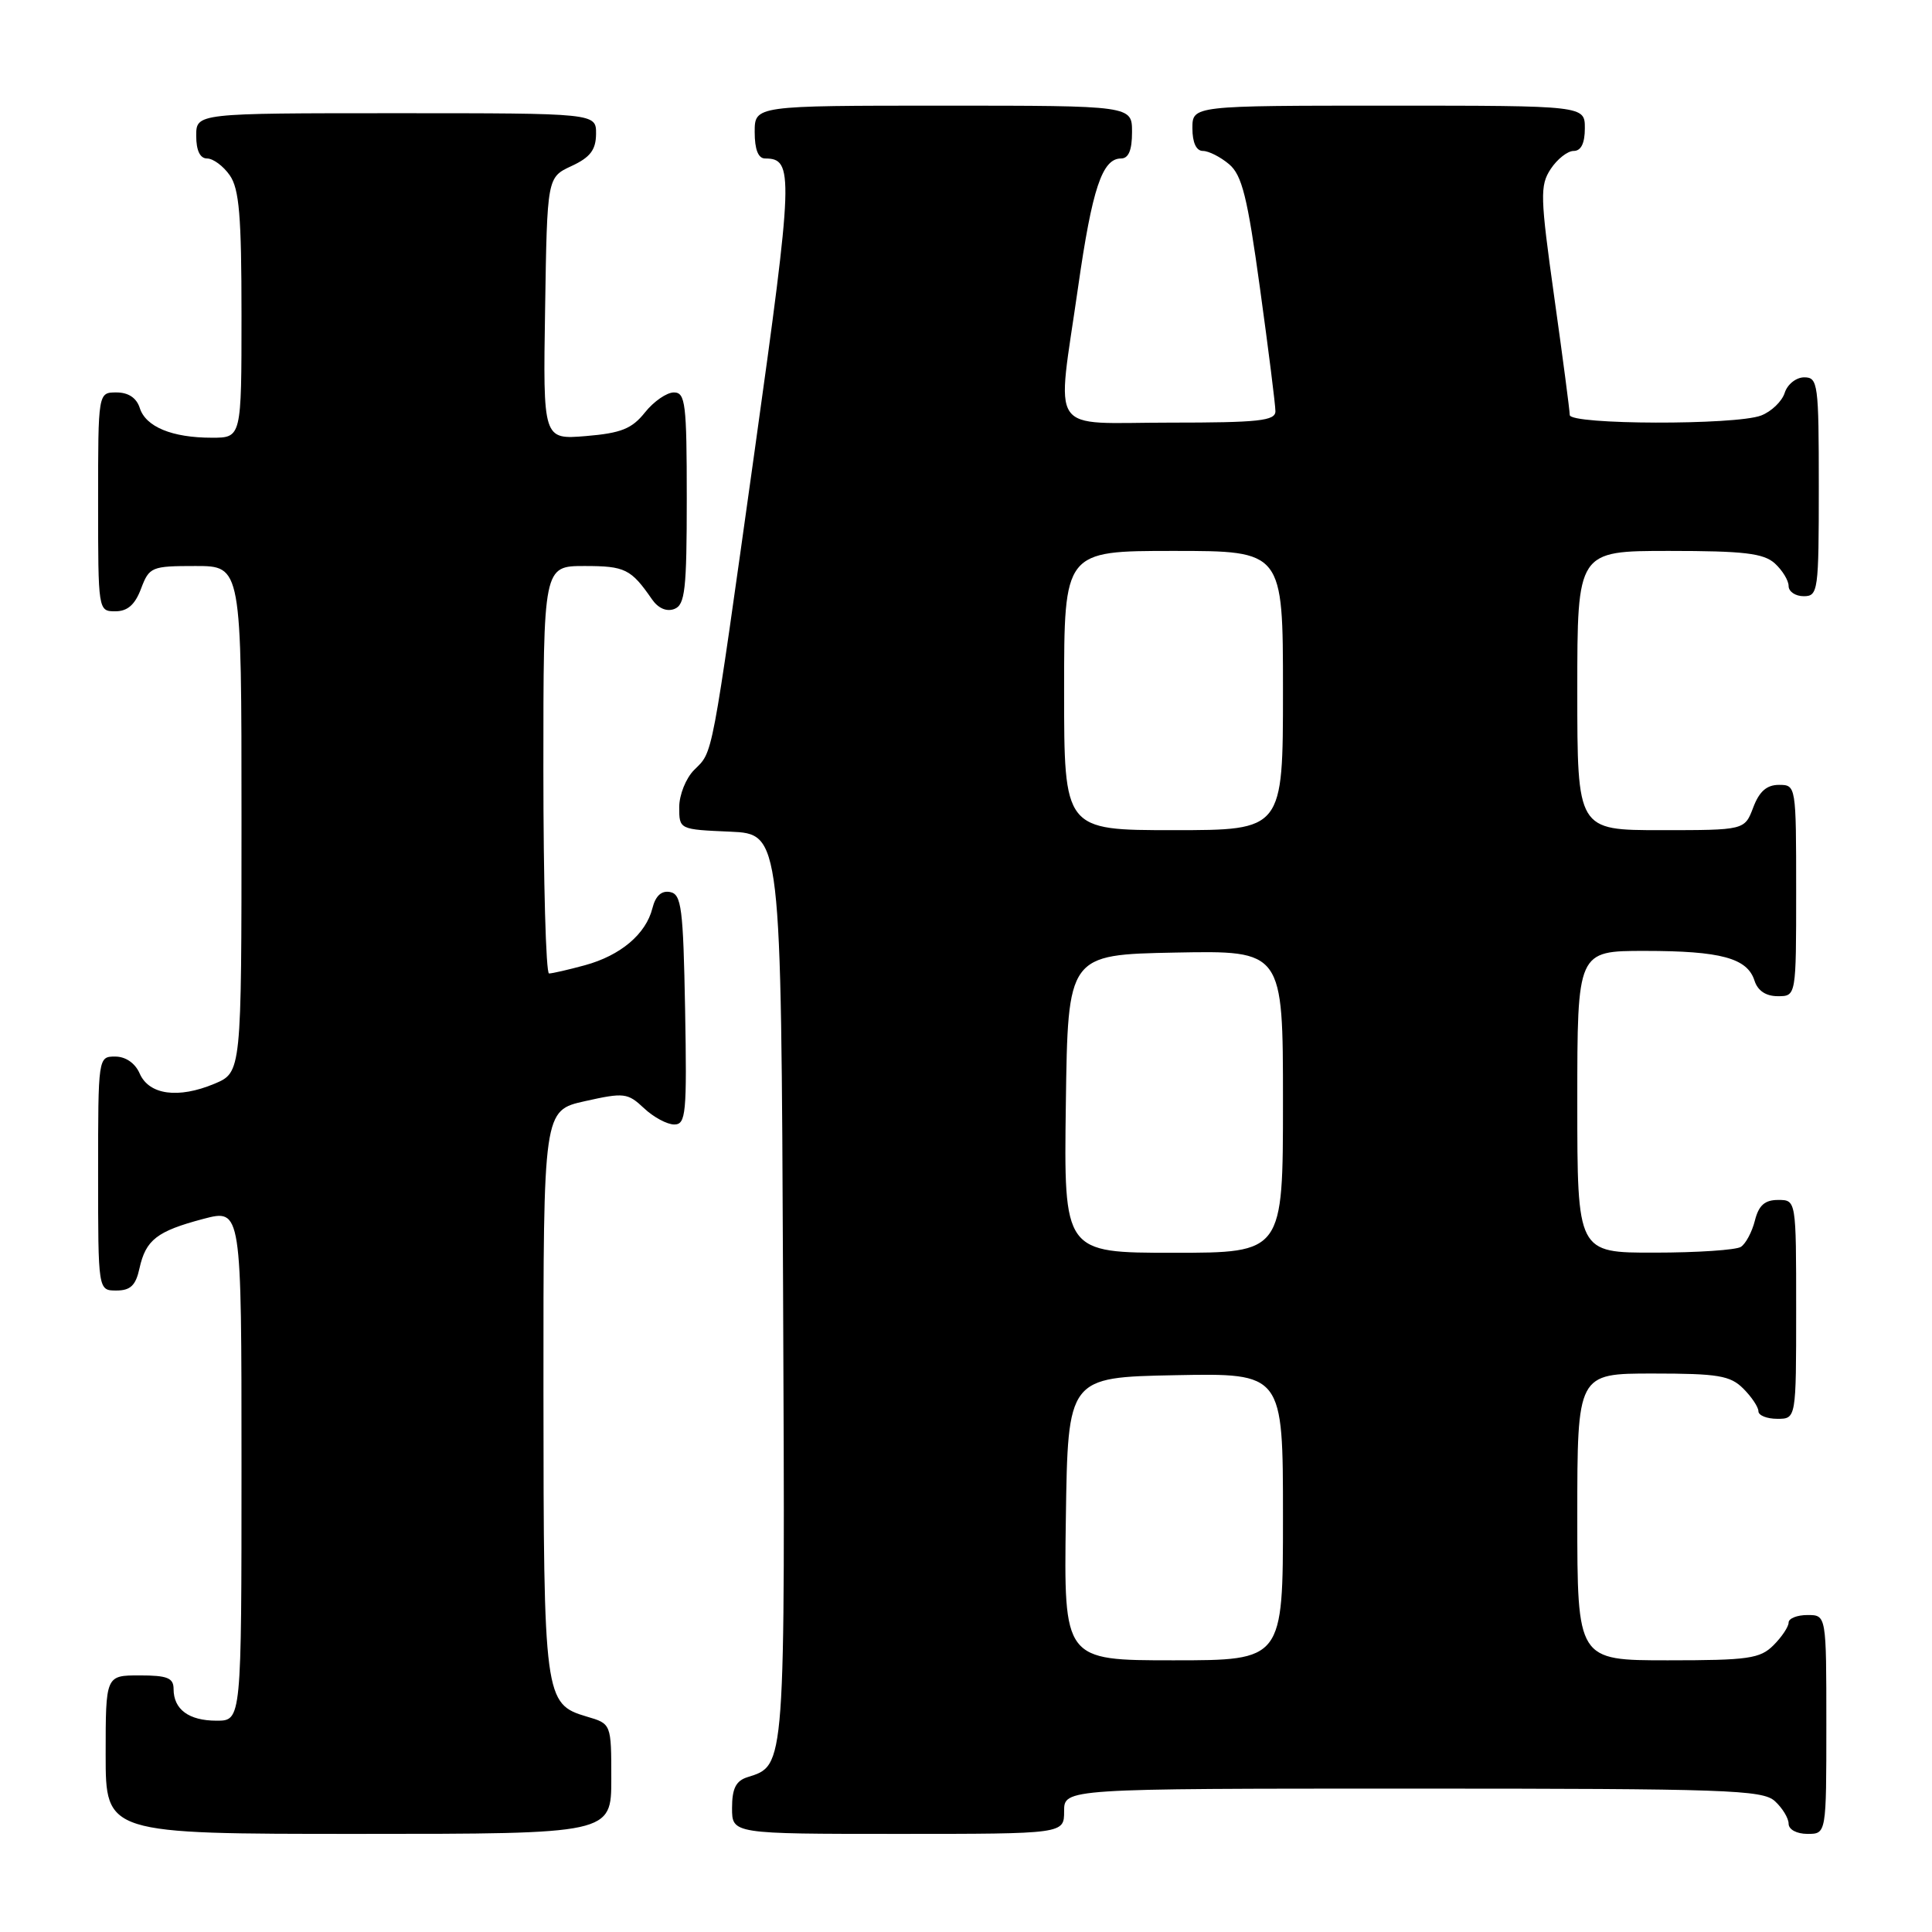 <?xml version="1.0" encoding="UTF-8" standalone="no"?>
<!DOCTYPE svg PUBLIC "-//W3C//DTD SVG 1.1//EN" "http://www.w3.org/Graphics/SVG/1.1/DTD/svg11.dtd" >
<svg xmlns="http://www.w3.org/2000/svg" xmlns:xlink="http://www.w3.org/1999/xlink" version="1.1" viewBox="0 0 256 256">
 <g >
 <path fill="currentColor"
d=" M 81.00 235.71 C 81.00 228.41 81.00 228.41 77.76 227.46 C 72.13 225.79 72.03 225.07 72.01 184.32 C 72.00 147.14 72.00 147.14 77.51 145.91 C 82.69 144.75 83.17 144.81 85.33 146.84 C 86.59 148.03 88.40 149.00 89.34 149.00 C 90.89 149.00 91.03 147.59 90.78 133.76 C 90.53 120.30 90.30 118.49 88.79 118.20 C 87.65 117.98 86.86 118.70 86.45 120.34 C 85.59 123.77 82.23 126.61 77.50 127.90 C 75.30 128.50 73.16 128.99 72.75 128.99 C 72.34 129.00 72.00 116.85 72.00 102.00 C 72.00 75.00 72.00 75.00 77.46 75.00 C 82.82 75.00 83.61 75.39 86.39 79.41 C 87.21 80.60 88.33 81.09 89.36 80.69 C 90.77 80.15 91.00 78.13 91.00 66.03 C 91.00 53.45 90.82 52.00 89.29 52.00 C 88.35 52.00 86.62 53.19 85.46 54.65 C 83.73 56.82 82.30 57.39 77.65 57.78 C 71.95 58.25 71.95 58.25 72.23 40.88 C 72.50 23.50 72.50 23.50 75.73 22.00 C 78.21 20.85 78.96 19.86 78.98 17.75 C 79.00 15.00 79.00 15.00 52.50 15.00 C 26.00 15.00 26.00 15.00 26.00 18.00 C 26.00 19.95 26.51 21.00 27.44 21.00 C 28.24 21.00 29.59 22.00 30.44 23.22 C 31.70 25.01 32.00 28.61 32.00 41.72 C 32.00 58.00 32.00 58.00 28.07 58.00 C 22.80 58.00 19.31 56.56 18.52 54.06 C 18.09 52.72 17.01 52.00 15.43 52.00 C 13.00 52.00 13.00 52.00 13.00 66.50 C 13.00 80.93 13.01 81.00 15.28 81.00 C 16.90 81.00 17.89 80.13 18.69 78.00 C 19.78 75.12 20.07 75.00 25.91 75.00 C 32.00 75.00 32.00 75.00 32.00 108.55 C 32.00 142.10 32.00 142.10 28.40 143.61 C 23.61 145.61 19.75 145.08 18.51 142.25 C 17.91 140.87 16.65 140.00 15.26 140.00 C 13.01 140.00 13.00 140.07 13.00 155.50 C 13.00 171.00 13.00 171.00 15.42 171.00 C 17.28 171.00 17.99 170.33 18.48 168.07 C 19.32 164.28 20.79 163.14 26.94 161.51 C 32.00 160.18 32.00 160.18 32.00 194.09 C 32.00 228.00 32.00 228.00 28.70 228.00 C 25.02 228.00 23.00 226.51 23.00 223.80 C 23.00 222.33 22.17 222.00 18.50 222.00 C 14.00 222.00 14.00 222.00 14.00 232.50 C 14.00 243.00 14.00 243.00 47.50 243.00 C 81.00 243.00 81.00 243.00 81.00 235.71 Z  M 141.00 240.00 C 141.00 237.00 141.00 237.00 187.17 237.00 C 228.73 237.00 233.53 237.17 235.17 238.65 C 236.18 239.57 237.00 240.92 237.00 241.65 C 237.00 242.42 238.07 243.00 239.50 243.00 C 242.00 243.00 242.00 243.00 242.00 228.50 C 242.00 214.00 242.00 214.00 239.50 214.00 C 238.12 214.00 237.00 214.45 237.00 215.00 C 237.00 215.55 236.10 216.90 235.00 218.00 C 233.22 219.78 231.67 220.00 221.00 220.00 C 209.00 220.00 209.00 220.00 209.00 201.00 C 209.00 182.00 209.00 182.00 219.00 182.00 C 227.67 182.00 229.27 182.27 231.00 184.00 C 232.10 185.10 233.00 186.45 233.00 187.00 C 233.00 187.55 234.12 188.00 235.50 188.00 C 238.00 188.00 238.00 188.00 238.00 173.50 C 238.00 159.00 238.00 159.00 235.61 159.00 C 233.84 159.00 233.04 159.71 232.53 161.74 C 232.15 163.25 231.31 164.82 230.67 165.22 C 230.03 165.63 224.89 165.98 219.25 165.98 C 209.00 166.00 209.00 166.00 209.00 146.00 C 209.00 126.00 209.00 126.00 217.93 126.00 C 228.01 126.00 231.53 126.95 232.48 129.94 C 232.91 131.28 233.99 132.00 235.57 132.00 C 238.00 132.00 238.00 132.00 238.00 118.00 C 238.00 104.09 237.98 104.00 235.72 104.00 C 234.10 104.00 233.11 104.87 232.31 107.00 C 231.17 110.00 231.17 110.00 220.09 110.00 C 209.00 110.00 209.00 110.00 209.00 91.50 C 209.00 73.00 209.00 73.00 221.17 73.00 C 231.09 73.00 233.68 73.31 235.17 74.65 C 236.18 75.57 237.00 76.92 237.00 77.65 C 237.00 78.39 237.90 79.00 239.00 79.00 C 240.91 79.00 241.00 78.33 241.00 64.50 C 241.00 50.84 240.89 50.00 239.07 50.00 C 238.00 50.00 236.84 50.92 236.48 52.06 C 236.12 53.19 234.71 54.54 233.35 55.06 C 229.96 56.35 208.00 56.29 208.00 54.99 C 208.00 54.44 207.08 47.42 205.95 39.39 C 204.08 26.04 204.04 24.59 205.47 22.40 C 206.34 21.08 207.71 20.00 208.52 20.00 C 209.50 20.00 210.00 18.98 210.00 17.00 C 210.00 14.00 210.00 14.00 184.00 14.00 C 158.00 14.00 158.00 14.00 158.00 17.00 C 158.00 18.89 158.51 20.00 159.39 20.00 C 160.15 20.00 161.71 20.79 162.85 21.75 C 164.57 23.19 165.29 26.08 166.96 38.24 C 168.08 46.35 169.00 53.66 169.00 54.49 C 169.00 55.76 166.81 56.00 155.00 56.00 C 138.64 56.00 140.00 58.02 142.86 38.00 C 144.72 25.00 146.05 21.00 148.54 21.00 C 149.54 21.00 150.00 19.91 150.00 17.50 C 150.00 14.00 150.00 14.00 125.00 14.00 C 100.00 14.00 100.00 14.00 100.00 17.50 C 100.00 19.81 100.47 21.00 101.38 21.00 C 105.20 21.00 105.13 23.02 100.01 59.62 C 94.16 101.37 94.52 99.48 91.97 102.03 C 90.89 103.11 90.00 105.33 90.00 106.95 C 90.00 109.91 90.01 109.91 96.75 110.20 C 103.50 110.50 103.50 110.50 103.76 170.41 C 104.04 234.79 104.10 233.88 99.03 235.49 C 97.51 235.97 97.00 237.00 97.00 239.57 C 97.00 243.00 97.00 243.00 119.00 243.00 C 141.00 243.00 141.00 243.00 141.00 240.00 Z  M 141.23 201.25 C 141.50 182.50 141.50 182.50 155.75 182.22 C 170.00 181.95 170.00 181.95 170.00 200.97 C 170.00 220.00 170.00 220.00 155.48 220.00 C 140.96 220.00 140.96 220.00 141.23 201.25 Z  M 141.23 146.25 C 141.50 126.50 141.50 126.50 155.75 126.22 C 170.00 125.95 170.00 125.95 170.00 145.97 C 170.00 166.00 170.00 166.00 155.48 166.00 C 140.96 166.00 140.96 166.00 141.23 146.25 Z  M 141.00 91.50 C 141.00 73.00 141.00 73.00 155.50 73.00 C 170.00 73.00 170.00 73.00 170.00 91.50 C 170.00 110.00 170.00 110.00 155.50 110.00 C 141.00 110.00 141.00 110.00 141.00 91.50 Z "/>
</g>
</svg>